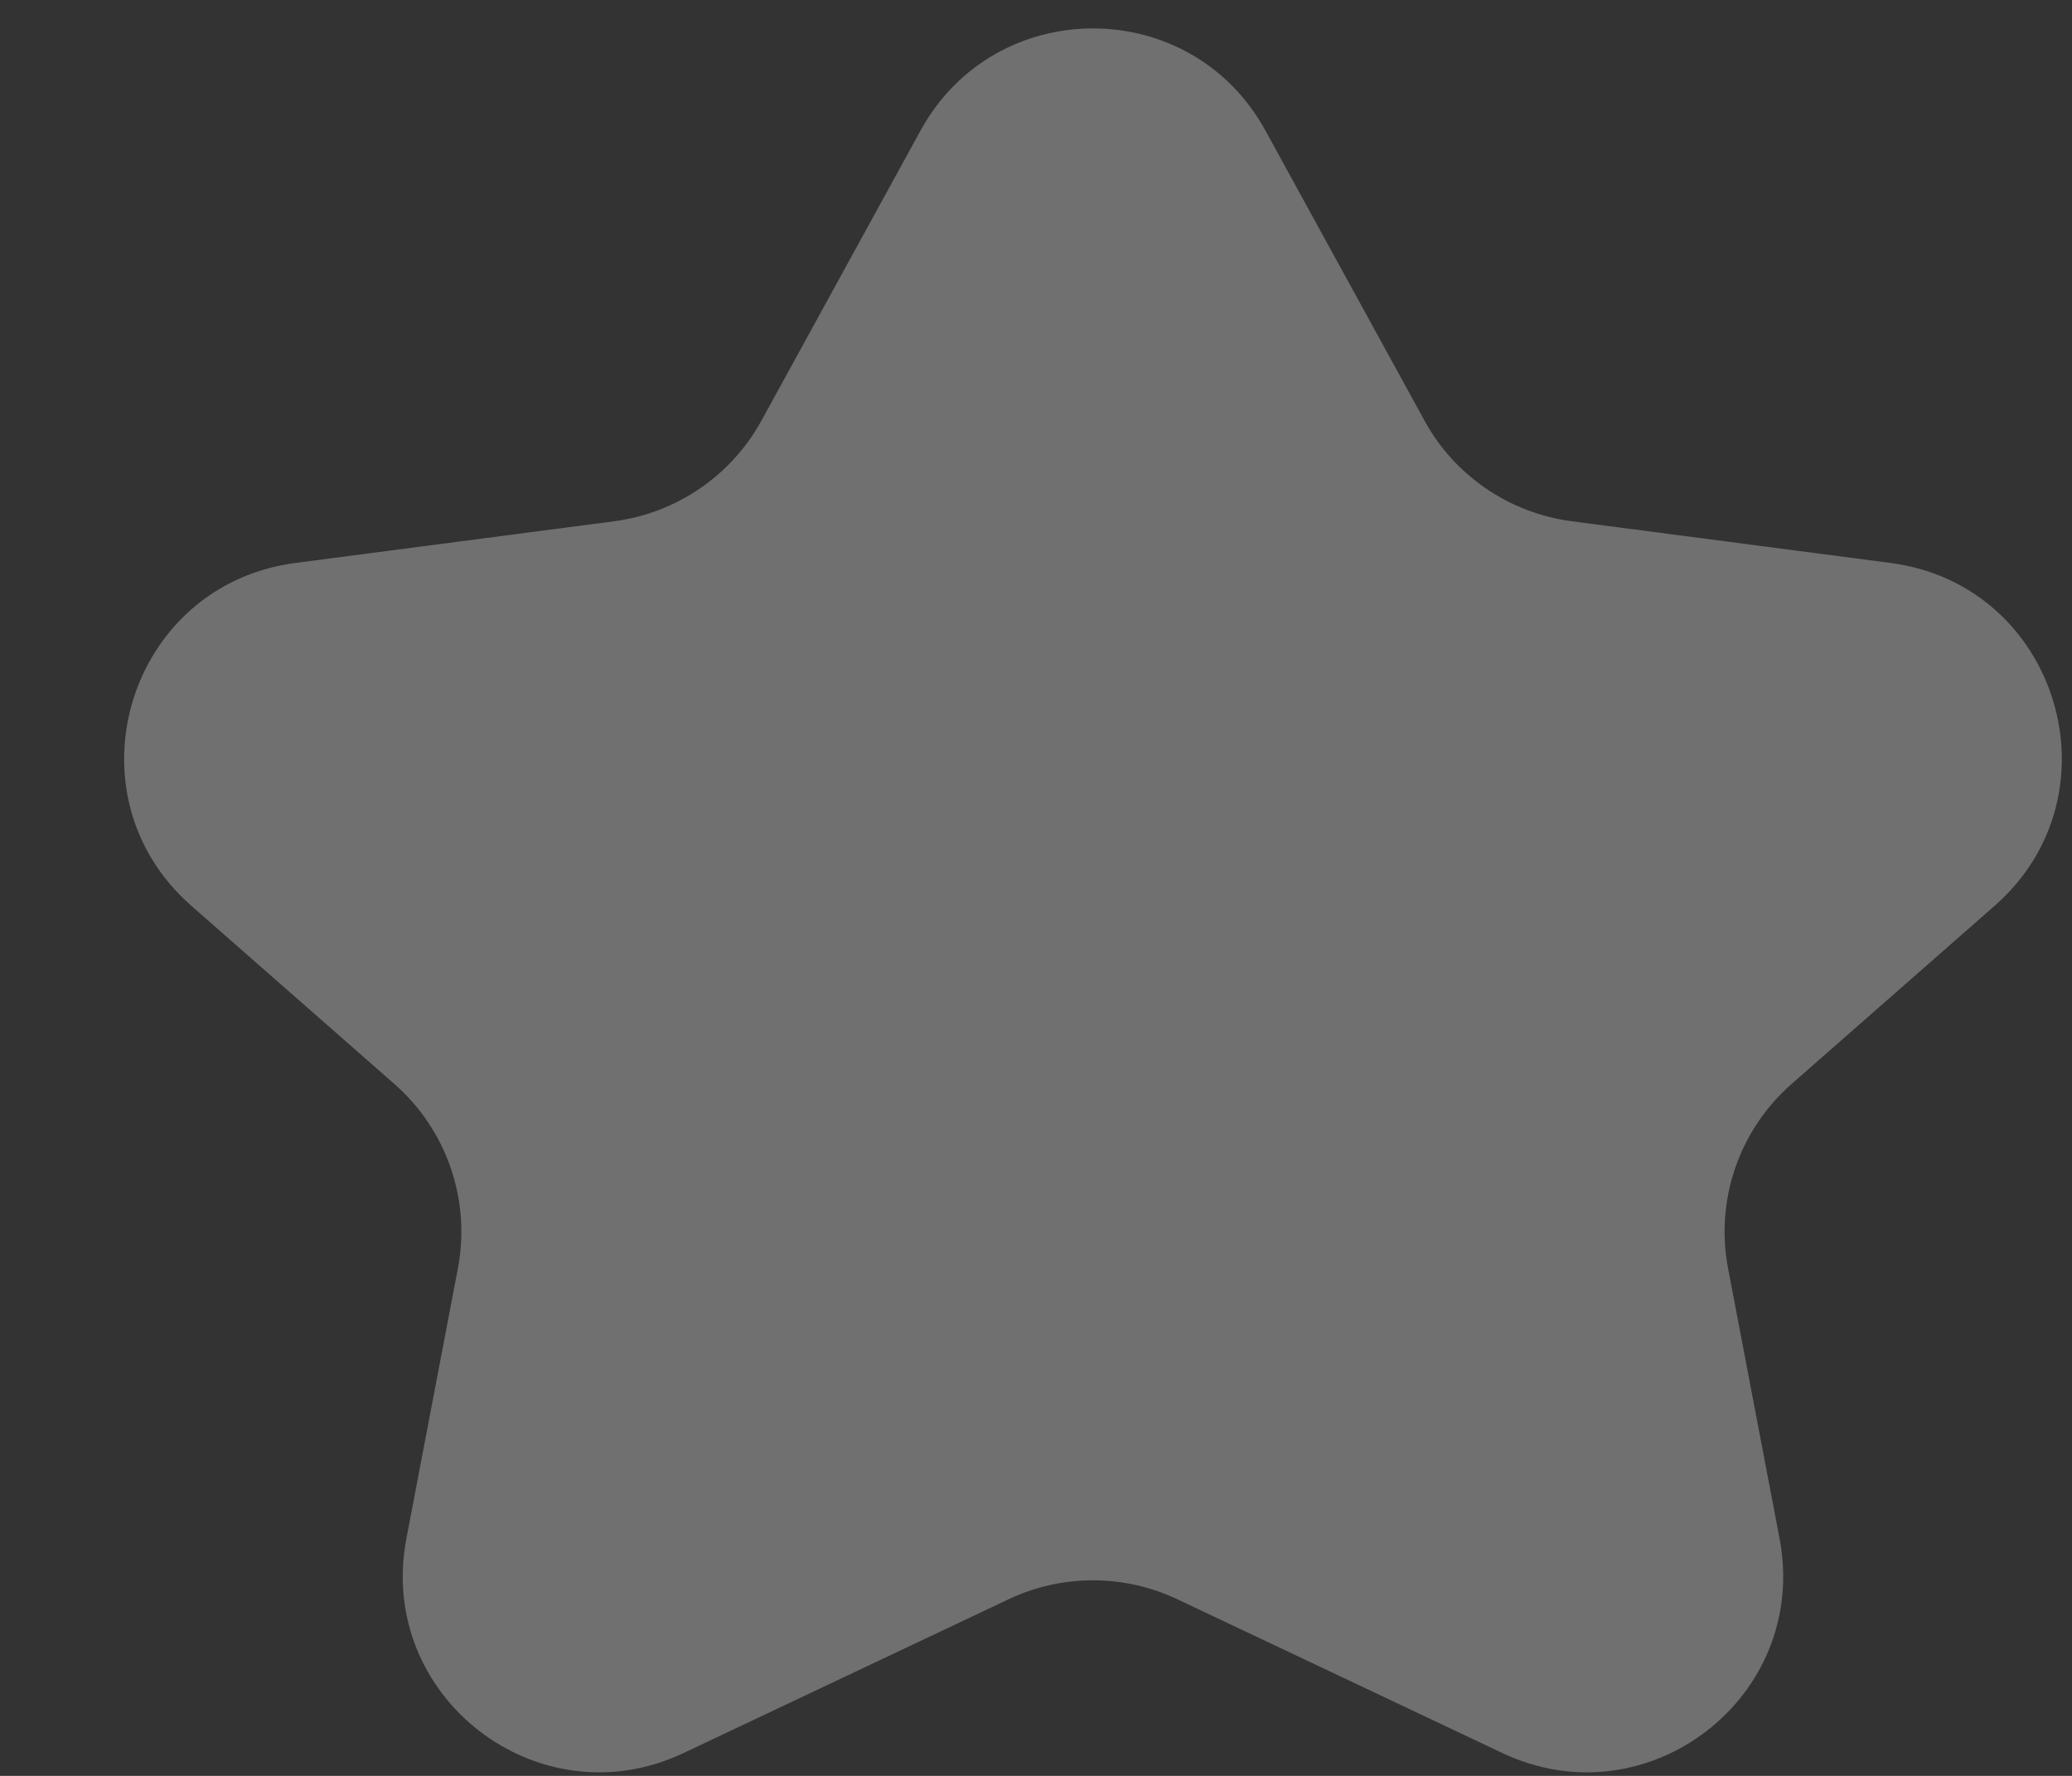 <svg width="7" height="6" viewBox="0 0 7 6" fill="none" xmlns="http://www.w3.org/2000/svg">
<rect x="0" y="0" width="7" height="6" fill="#333333" stroke="none"/>
<path opacity="0.3" d="M3.11 0.441C3.362 -0.019 4.023 -0.019 4.275 0.441L4.813 1.422C4.914 1.607 5.099 1.733 5.309 1.761L6.387 1.902C6.953 1.976 7.168 2.683 6.739 3.06L6.053 3.662C5.876 3.817 5.794 4.054 5.838 4.285L6.012 5.198C6.114 5.732 5.567 6.155 5.076 5.923L3.977 5.403C3.797 5.318 3.588 5.318 3.408 5.403L2.309 5.923C1.818 6.155 1.271 5.732 1.373 5.198L1.547 4.285C1.591 4.054 1.509 3.817 1.332 3.662L0.646 3.06C0.217 2.683 0.432 1.976 0.998 1.902L2.076 1.761C2.286 1.733 2.47 1.607 2.572 1.422L3.11 0.441Z" fill="white"/>
</svg>
